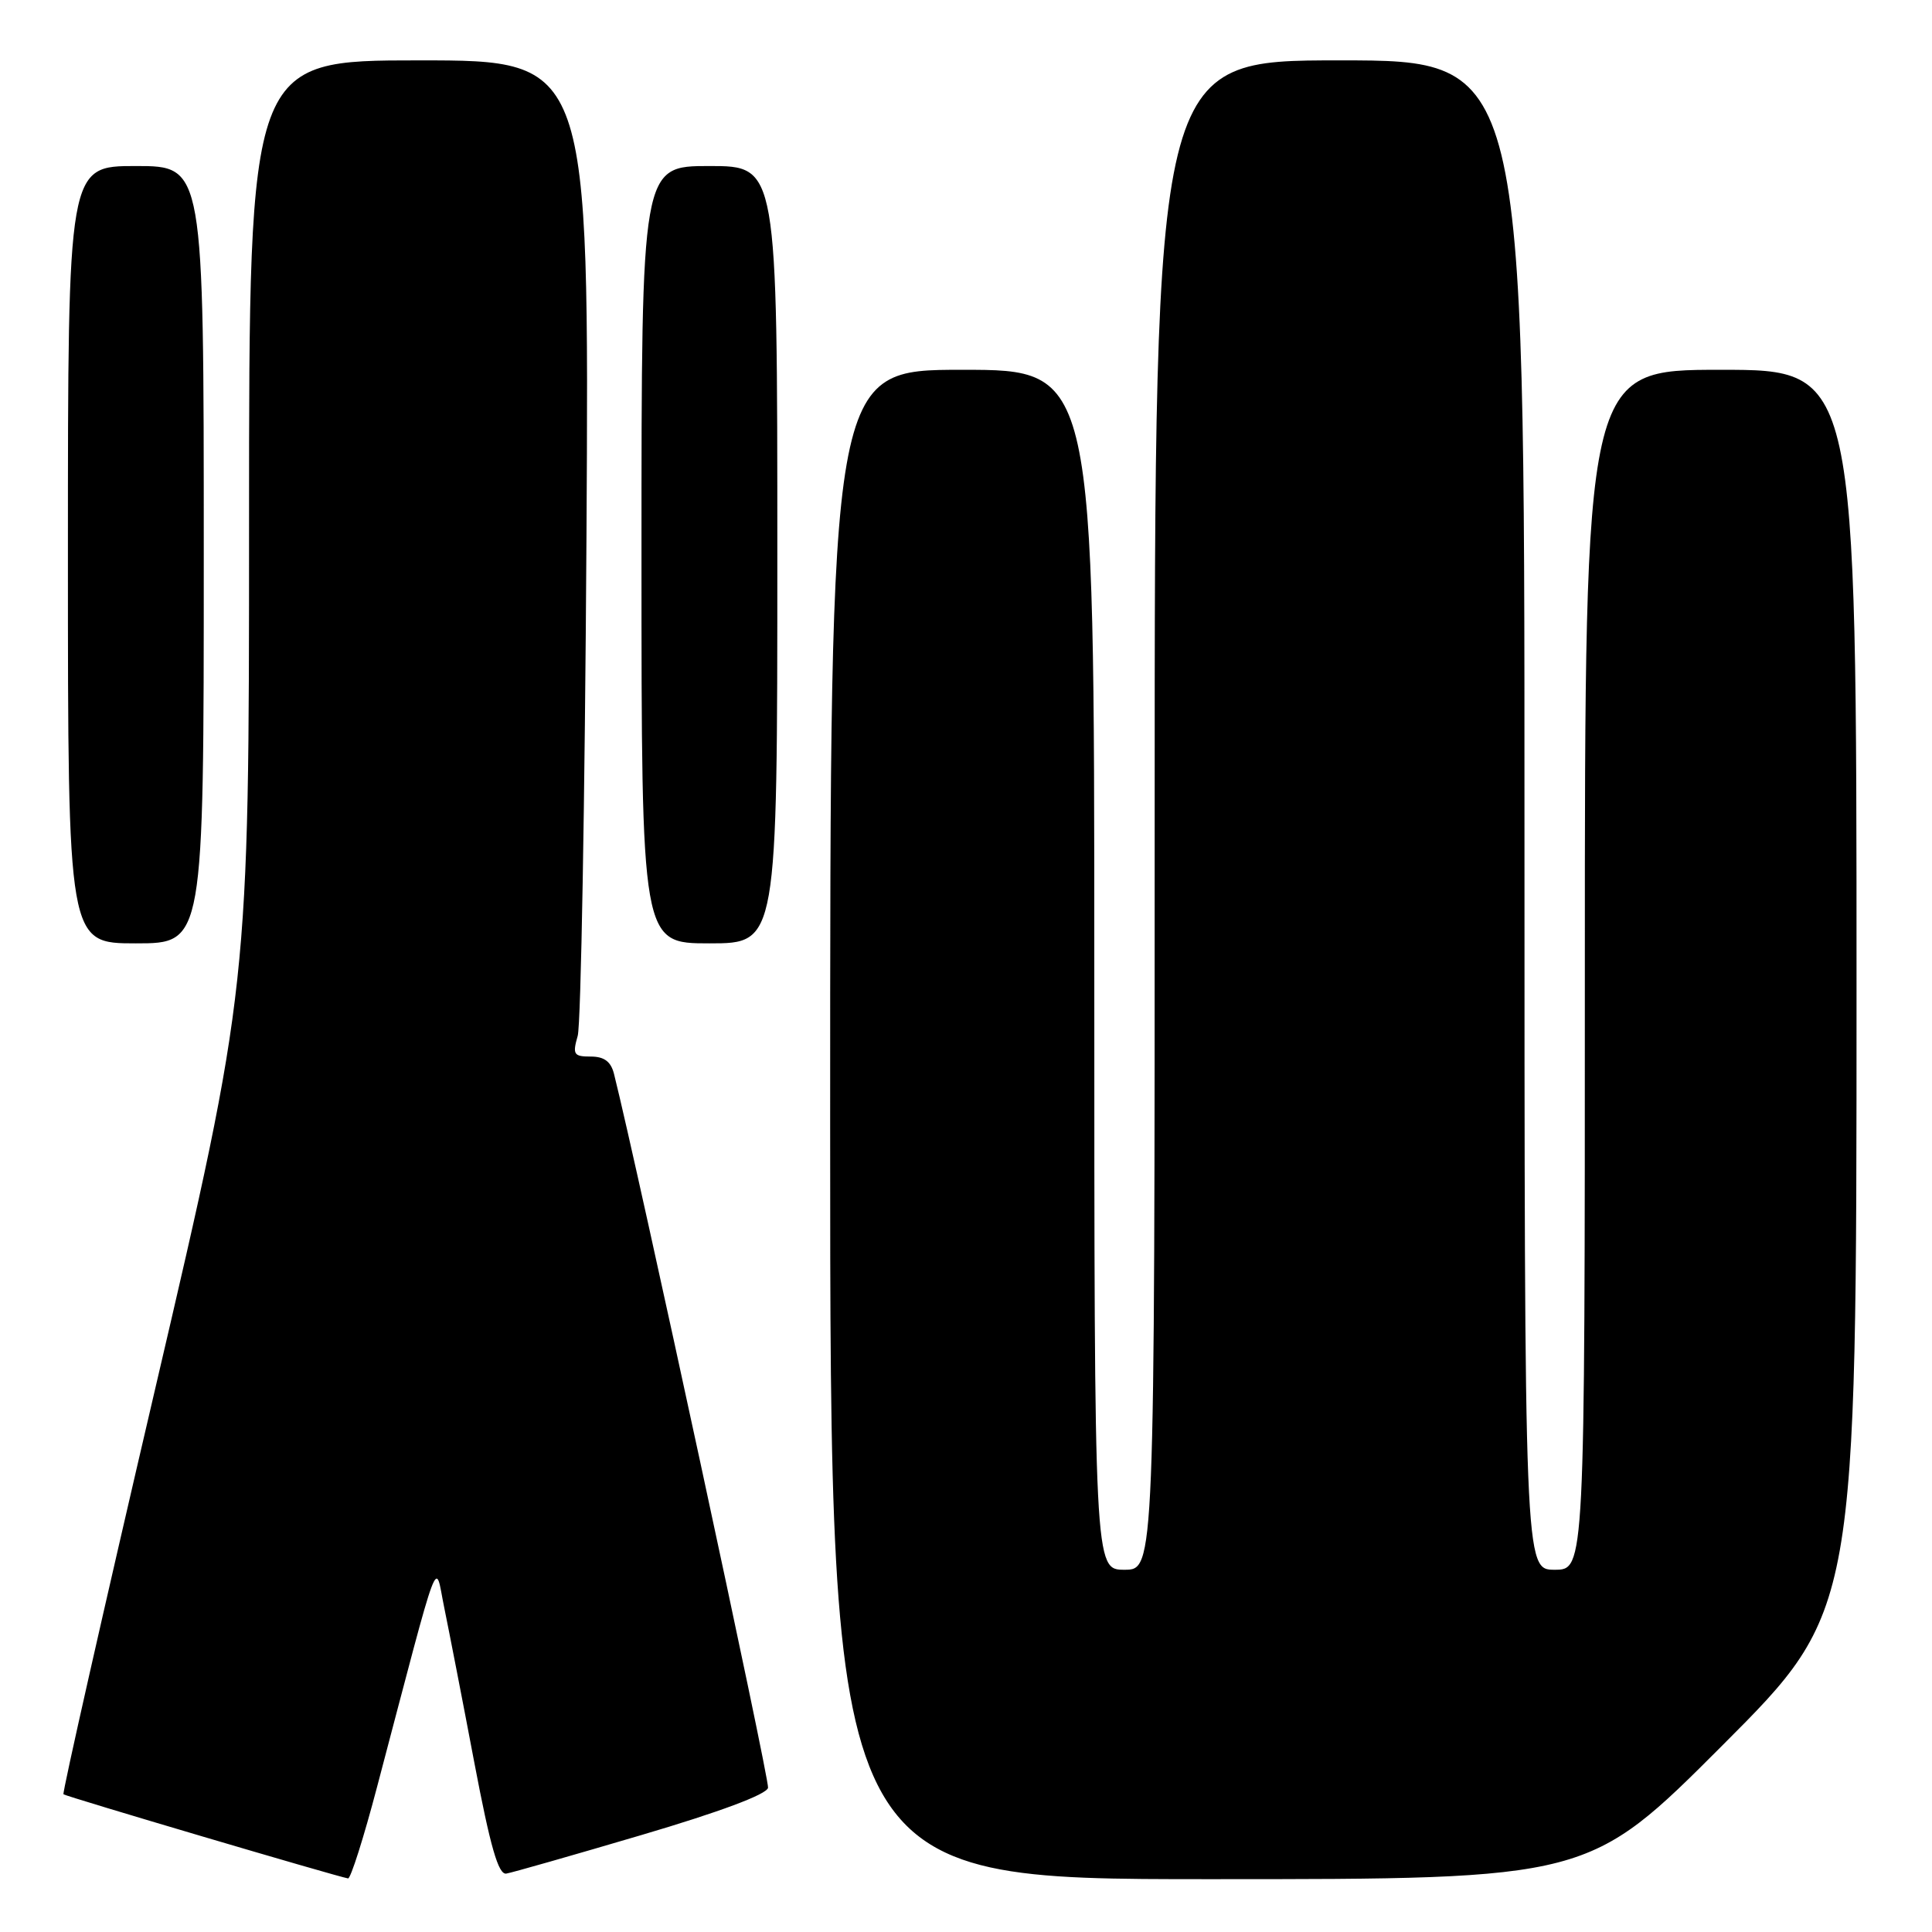 <?xml version="1.0" encoding="UTF-8" standalone="no"?>
<!DOCTYPE svg PUBLIC "-//W3C//DTD SVG 1.1//EN" "http://www.w3.org/Graphics/SVG/1.1/DTD/svg11.dtd" >
<svg xmlns="http://www.w3.org/2000/svg" xmlns:xlink="http://www.w3.org/1999/xlink" version="1.1" viewBox="0 0 256 256">
 <g >
 <path fill="currentColor"
d=" M 49.97 236.75 C 58.55 204.23 57.58 206.81 58.86 213.00 C 59.48 216.03 61.28 225.25 62.84 233.50 C 64.98 244.76 66.04 248.44 67.09 248.26 C 67.87 248.13 75.92 245.83 85.00 243.15 C 95.31 240.11 101.60 237.77 101.77 236.89 C 101.98 235.83 84.47 154.69 81.36 142.30 C 80.95 140.66 80.06 140.00 78.28 140.00 C 76.02 140.00 75.84 139.73 76.55 137.25 C 76.98 135.74 77.50 106.04 77.71 71.25 C 78.08 8.00 78.08 8.00 55.54 8.00 C 33.00 8.00 33.00 8.00 33.00 69.36 C 33.00 130.73 33.00 130.73 20.55 184.08 C 13.70 213.42 8.24 237.57 8.41 237.75 C 8.70 238.03 44.59 248.64 46.12 248.90 C 46.46 248.95 48.20 243.49 49.97 236.75 Z  M 228.26 231.24 C 246.00 213.48 246.00 213.48 246.00 131.24 C 246.00 49.00 246.00 49.00 228.00 49.00 C 210.00 49.00 210.00 49.00 210.00 128.50 C 210.00 208.00 210.00 208.00 206.00 208.00 C 202.00 208.00 202.00 208.00 202.00 108.00 C 202.00 8.00 202.00 8.00 177.50 8.00 C 153.00 8.00 153.00 8.00 153.00 108.00 C 153.00 208.00 153.00 208.00 149.00 208.00 C 145.00 208.00 145.00 208.00 145.00 128.50 C 145.00 49.00 145.00 49.00 127.50 49.00 C 110.00 49.00 110.00 49.00 110.00 149.00 C 110.00 249.00 110.00 249.00 160.26 249.00 C 210.52 249.00 210.52 249.00 228.26 231.24 Z  M 27.00 73.50 C 27.00 22.00 27.00 22.00 18.00 22.00 C 9.00 22.00 9.00 22.00 9.00 73.50 C 9.00 125.00 9.00 125.00 18.00 125.00 C 27.00 125.00 27.00 125.00 27.00 73.50 Z  M 103.00 73.50 C 103.00 22.00 103.00 22.00 94.00 22.00 C 85.00 22.00 85.00 22.00 85.00 73.50 C 85.00 125.00 85.00 125.00 94.00 125.00 C 103.00 125.00 103.00 125.00 103.00 73.50 Z "/>
</g>
</svg>